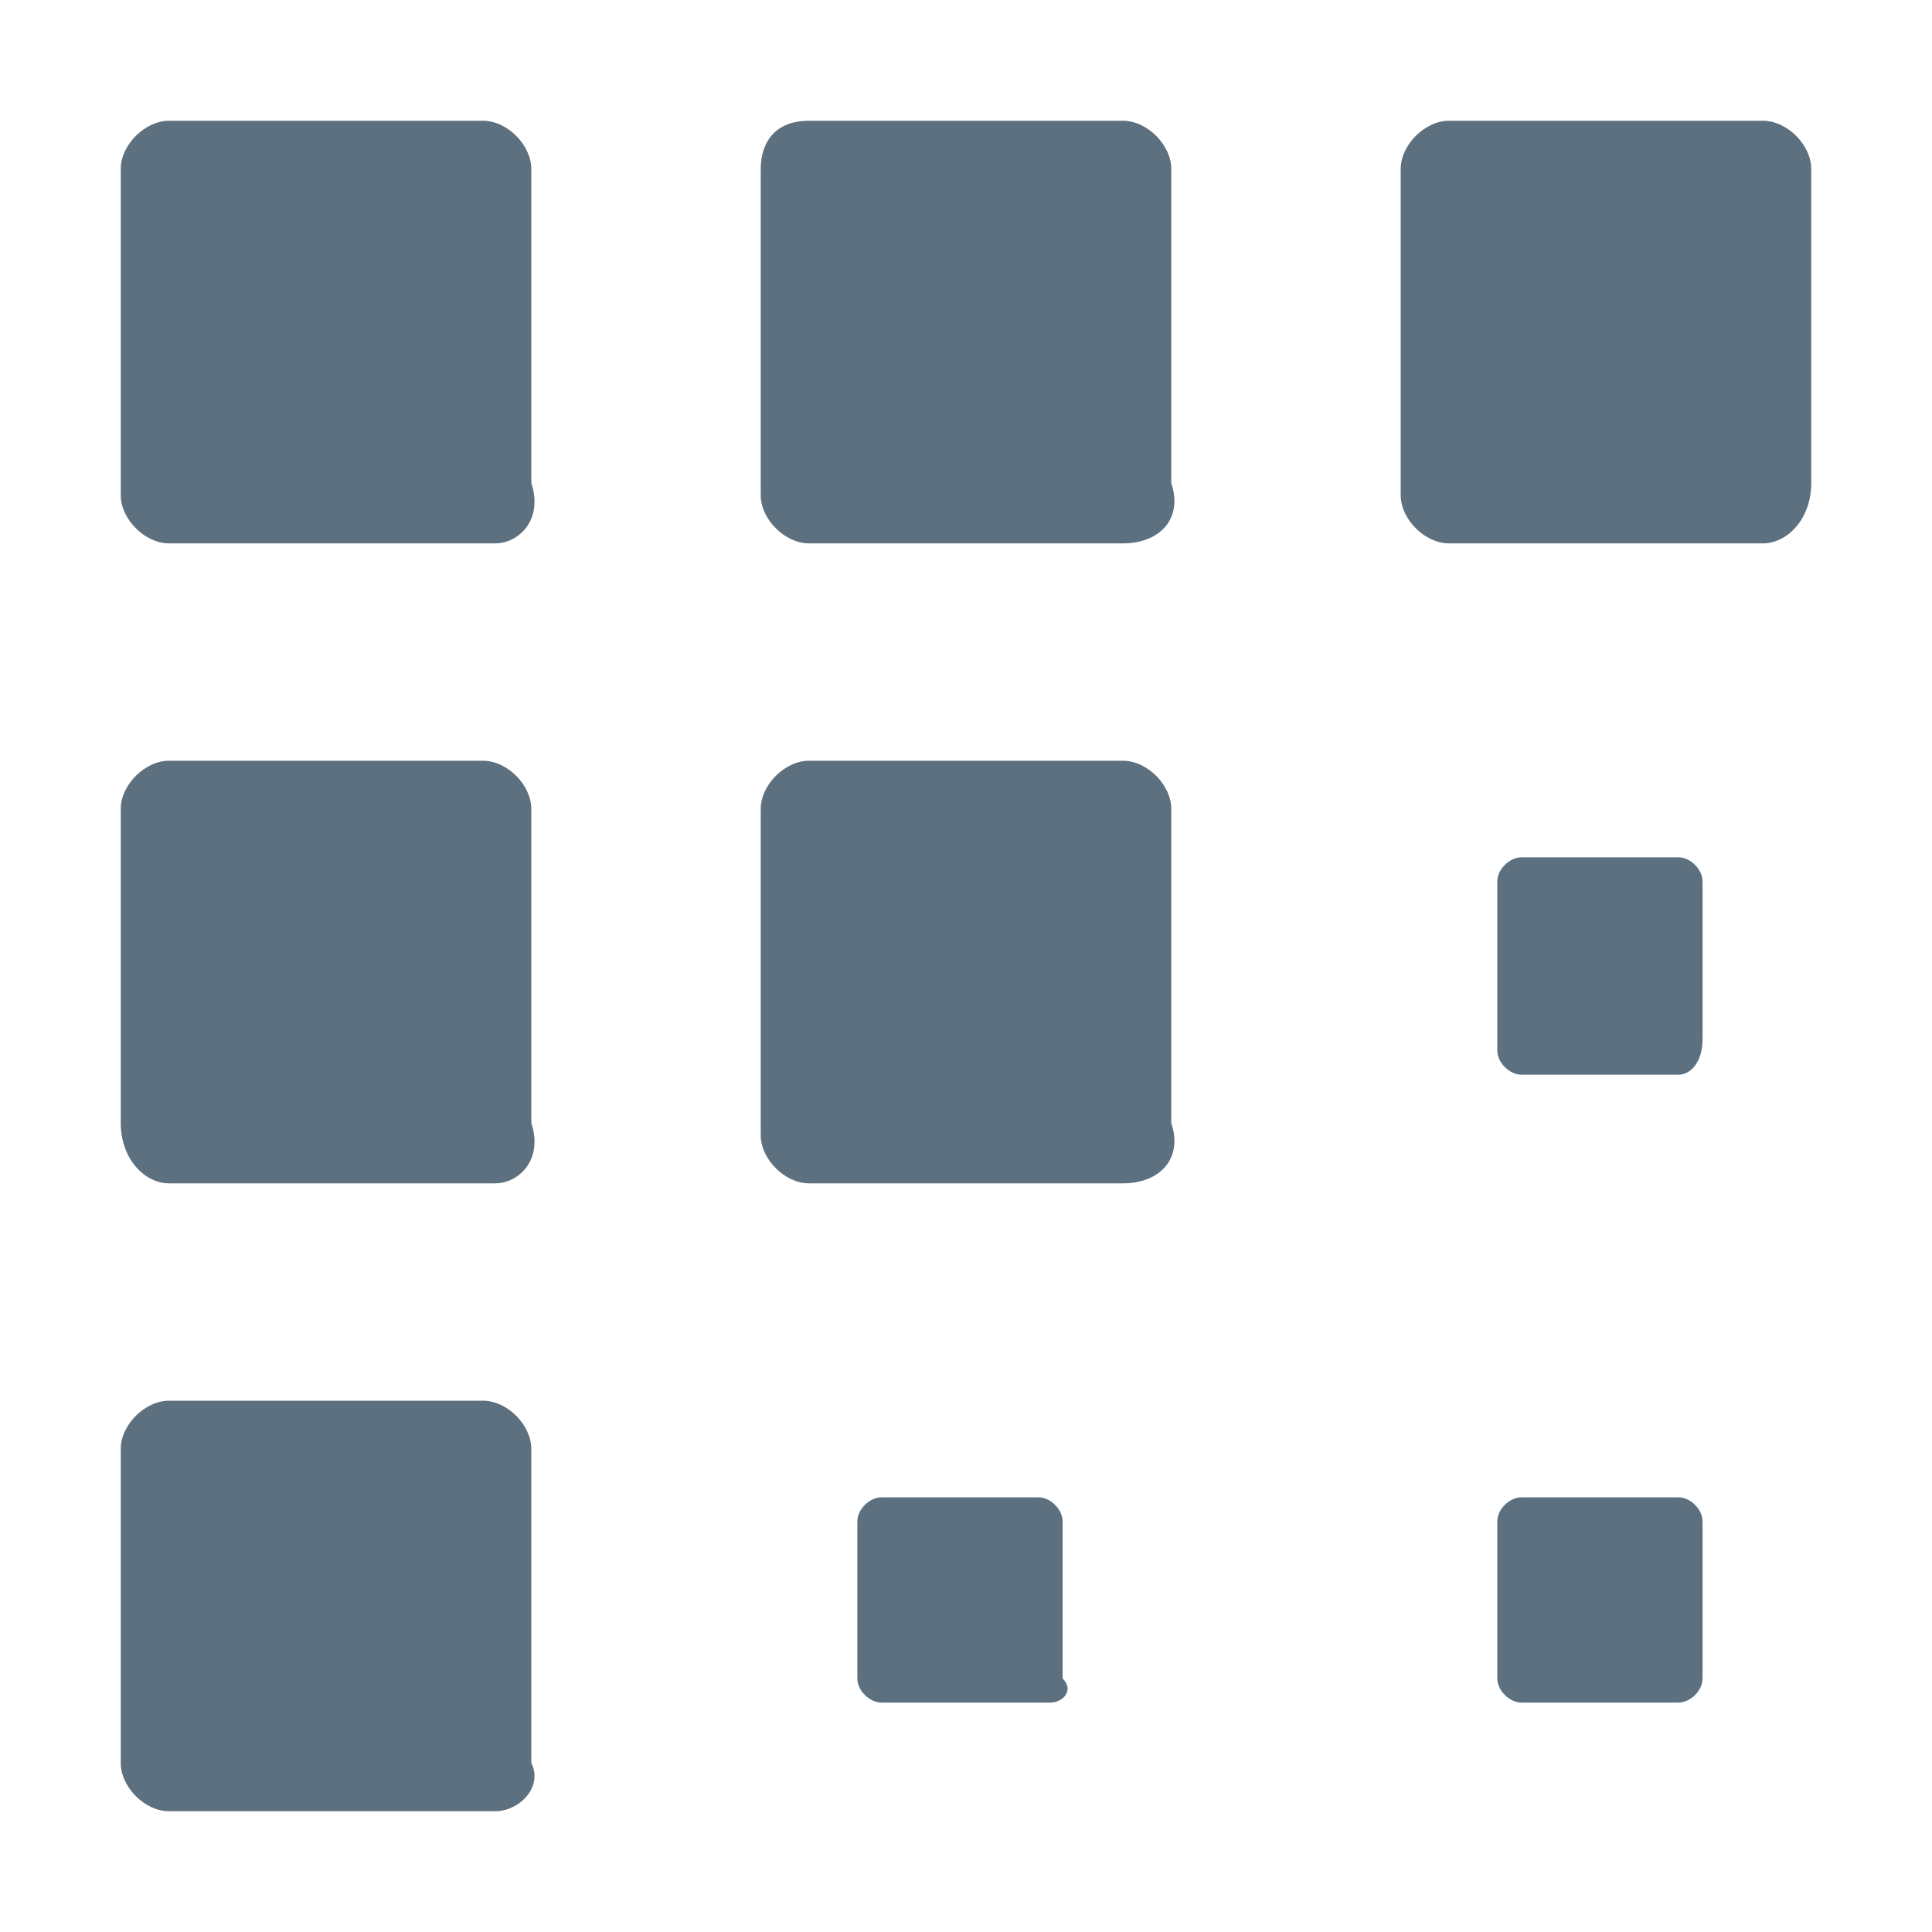 <?xml version="1.0" encoding="utf-8"?>
<!-- Generator: Adobe Illustrator 21.1.0, SVG Export Plug-In . SVG Version: 6.00 Build 0)  -->
<svg version="1.1" id="m-transparency" xmlns="http://www.w3.org/2000/svg" xmlns:xlink="http://www.w3.org/1999/xlink" x="0px"
	 y="0px" width="16px" height="16px" viewBox="0 0 16 16" style="enable-background:new 0 0 16 16;" xml:space="preserve">
<style type="text/css">
	.st0{fill:#5C7080;}
</style>
<g>
	<path class="st0" d="M4.1,4.5H1.4C1.2,4.5,1,4.3,1,4.1V1.4C1,1.2,1.2,1,1.4,1h2.6c0.2,0,0.4,0.2,0.4,0.4v2.6
		C4.5,4.3,4.3,4.5,4.1,4.5z"/>
	<path class="st0" d="M9.3,4.5H6.7c-0.2,0-0.4-0.2-0.4-0.4V1.4C6.3,1.2,6.4,1,6.7,1h2.6c0.2,0,0.4,0.2,0.4,0.4v2.6
		C9.8,4.3,9.6,4.5,9.3,4.5z"/>
	<path class="st0" d="M9.3,9.8H6.7c-0.2,0-0.4-0.2-0.4-0.4V6.7c0-0.2,0.2-0.4,0.4-0.4h2.6c0.2,0,0.4,0.2,0.4,0.4v2.6
		C9.8,9.6,9.6,9.8,9.3,9.8z"/>
	<path class="st0" d="M14.6,4.5h-2.6c-0.2,0-0.4-0.2-0.4-0.4V1.4c0-0.2,0.2-0.4,0.4-0.4h2.6C14.8,1,15,1.2,15,1.4v2.6
		C15,4.3,14.8,4.5,14.6,4.5z"/>
	<path class="st0" d="M4.1,9.8H1.4C1.2,9.8,1,9.6,1,9.3V6.7c0-0.2,0.2-0.4,0.4-0.4h2.6c0.2,0,0.4,0.2,0.4,0.4v2.6
		C4.5,9.6,4.3,9.8,4.1,9.8z"/>
	<path class="st0" d="M4.1,15H1.4C1.2,15,1,14.8,1,14.6v-2.6c0-0.2,0.2-0.4,0.4-0.4h2.6c0.2,0,0.4,0.2,0.4,0.4v2.6
		C4.5,14.8,4.3,15,4.1,15z"/>
	<path class="st0" d="M13.9,8.9h-1.3c-0.1,0-0.2-0.1-0.2-0.2V7.3c0-0.1,0.1-0.2,0.2-0.2h1.3c0.1,0,0.2,0.1,0.2,0.2v1.3
		C14.1,8.8,14,8.9,13.9,8.9z"/>
	<path class="st0" d="M8.7,14.1H7.3c-0.1,0-0.2-0.1-0.2-0.2v-1.3c0-0.1,0.1-0.2,0.2-0.2h1.3c0.1,0,0.2,0.1,0.2,0.2v1.3
		C8.9,14,8.8,14.1,8.7,14.1z"/>
	<path class="st0" d="M13.9,14.1h-1.3c-0.1,0-0.2-0.1-0.2-0.2v-1.3c0-0.1,0.1-0.2,0.2-0.2h1.3c0.1,0,0.2,0.1,0.2,0.2v1.3
		C14.1,14,14,14.1,13.9,14.1z"/>
</g>
</svg>
